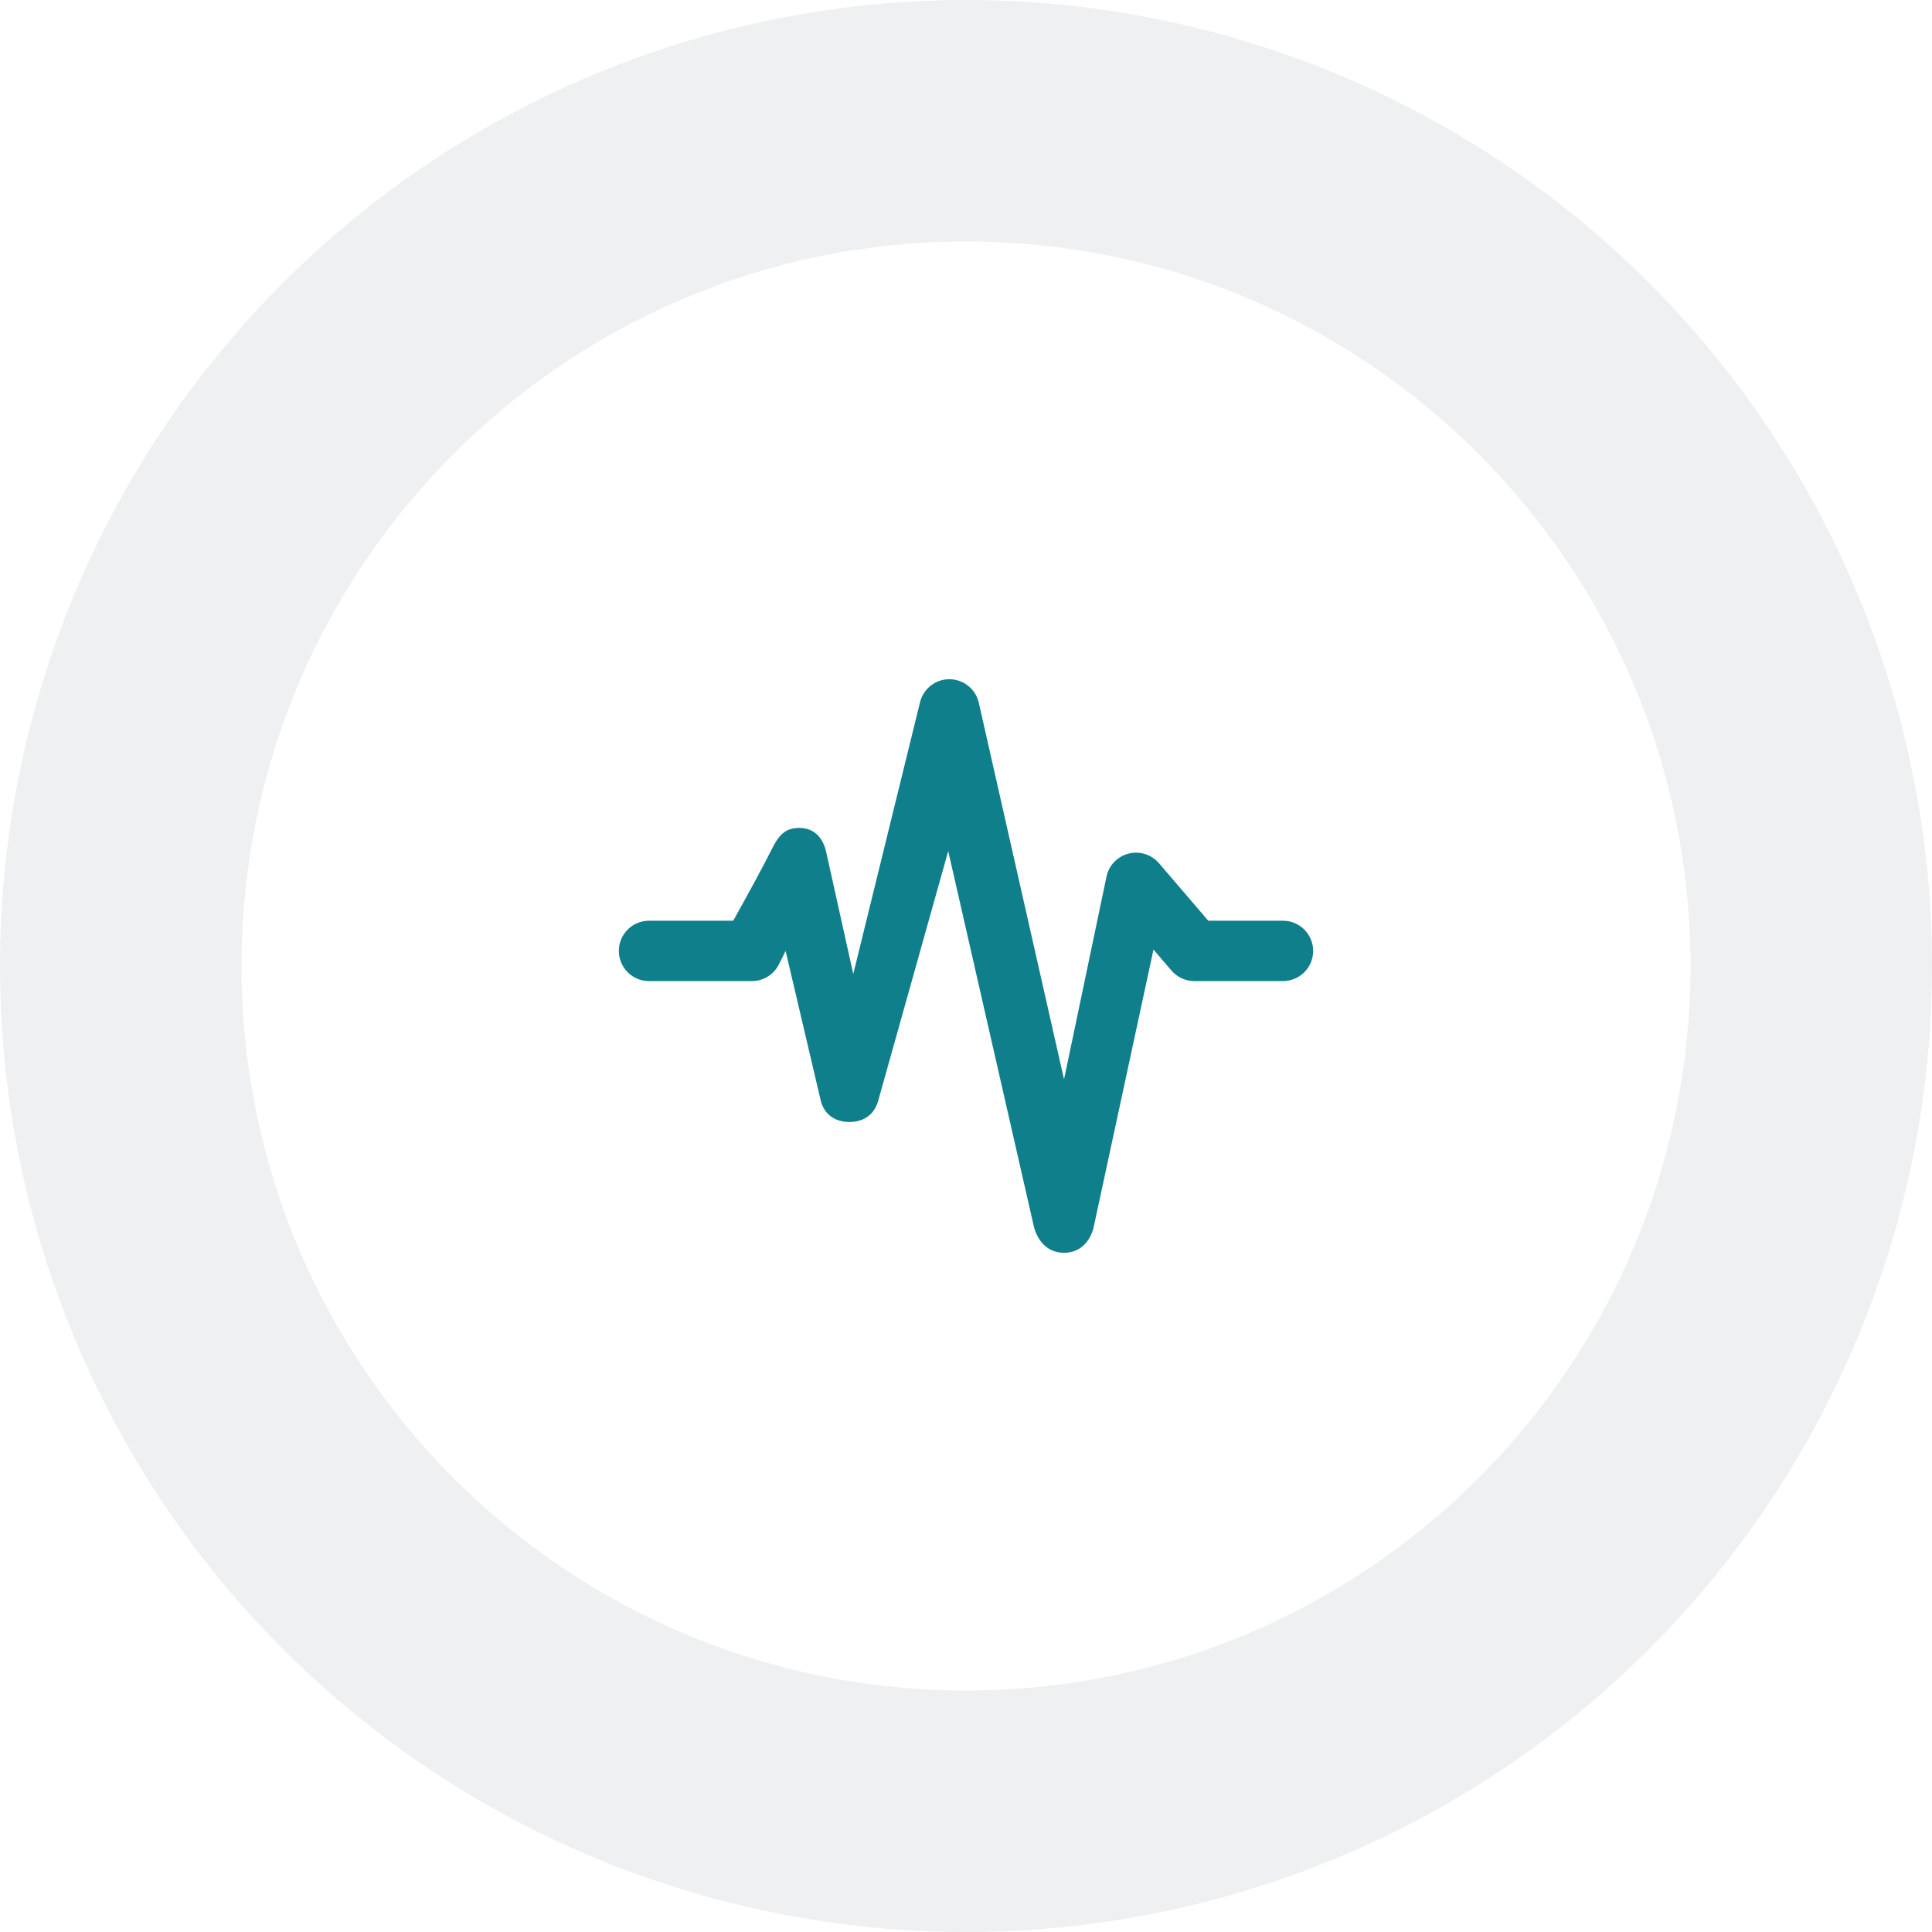<svg width="128" height="128" viewBox="0 0 128 128" fill="none" xmlns="http://www.w3.org/2000/svg">
<circle cx="64" cy="64" r="64" fill="#B2B8BF" fill-opacity="0.2"/>
<g filter="url(#filter0_d)">
<path d="M64 112C90.51 112 112 90.51 112 64C112 37.49 90.51 16 64 16C37.49 16 16 37.49 16 64C16 90.51 37.49 112 64 112Z" fill="white"/>
</g>
<path fill-rule="evenodd" clip-rule="evenodd" d="M64.843 46.536C64.63 45.644 63.838 45.011 62.921 45C62.004 44.989 61.197 45.603 60.963 46.489L56.531 64.53L54.723 56.386C54.527 55.569 54 54.852 52.951 54.852C51.903 54.852 51.526 55.472 51.068 56.386C50.594 57.333 49.764 58.871 48.578 61H43.001C41.896 61 41 61.895 41 63C41 64.104 41.896 65 43.001 65H49.814C50.572 65 51.265 64.572 51.604 63.894L52.049 63.004L54.396 73C54.659 73.869 55.335 74.323 56.252 74.334C57.168 74.344 57.887 73.891 58.163 73L62.822 56.386L68.496 81.261C68.704 82.086 69.306 83 70.495 83C71.685 83 72.309 82.086 72.483 81.187L76.421 62.913L77.613 64.302C77.993 64.745 78.548 65 79.132 65H84.999C86.104 65 87 64.105 87 63C87 61.895 86.104 61 84.999 61H80.052L76.785 57.19C76.287 56.609 75.5 56.363 74.76 56.556C74.019 56.75 73.454 57.349 73.304 58.099L70.495 71.509L64.843 46.536Z" fill="#107F8C"/>
<defs>
<filter id="filter0_d" x="6" y="6" width="116" height="116" filterUnits="userSpaceOnUse" color-interpolation-filters="sRGB">
<feFlood flood-opacity="0" result="BackgroundImageFix"/>
<feColorMatrix in="SourceAlpha" type="matrix" values="0 0 0 0 0 0 0 0 0 0 0 0 0 0 0 0 0 0 127 0"/>
<feOffset/>
<feGaussianBlur stdDeviation="5"/>
<feColorMatrix type="matrix" values="0 0 0 0 0.122 0 0 0 0 0.122 0 0 0 0 0.133 0 0 0 0.1 0"/>
<feBlend mode="normal" in2="BackgroundImageFix" result="effect1_dropShadow"/>
<feBlend mode="normal" in="SourceGraphic" in2="effect1_dropShadow" result="shape"/>
</filter>
</defs>
</svg>
